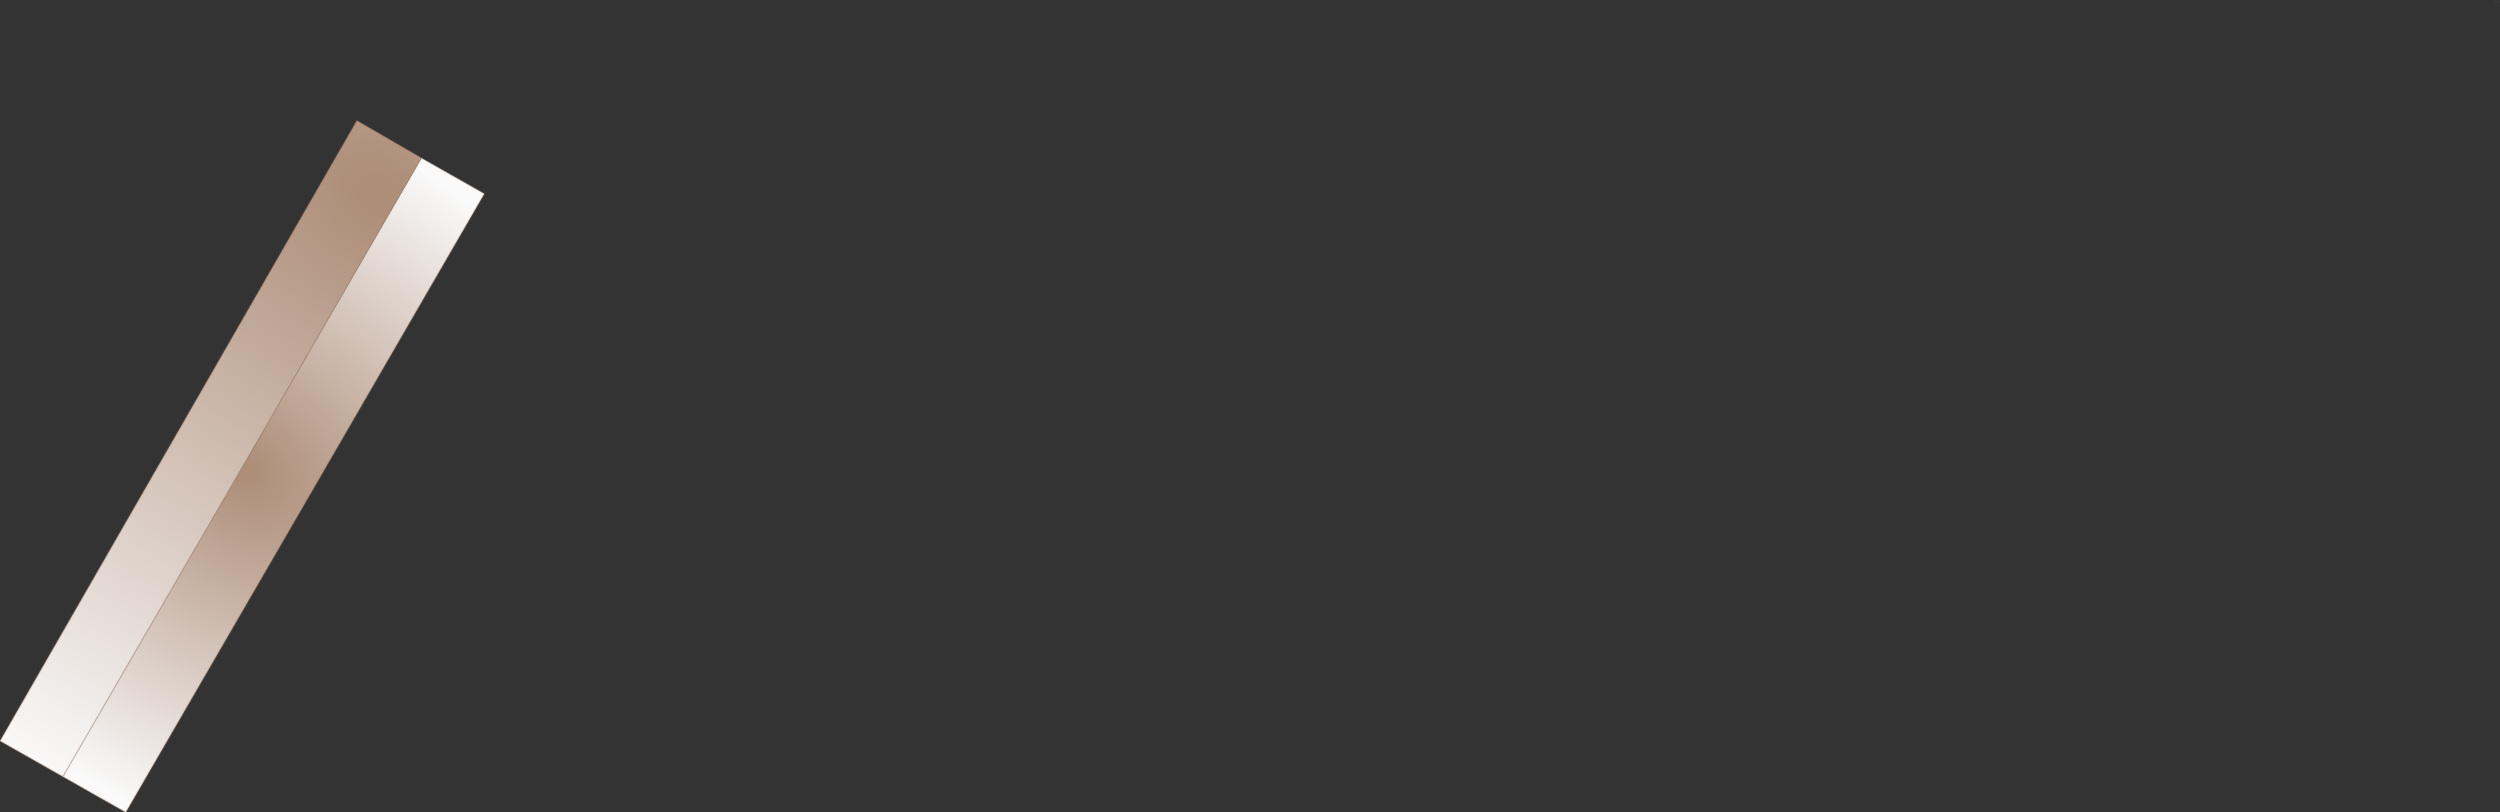 <?xml version="1.0" encoding="UTF-8" standalone="no"?>
<svg xmlns:xlink="http://www.w3.org/1999/xlink" height="23.9px" width="73.55px" xmlns="http://www.w3.org/2000/svg">
  <rect width="100%" height="100%" fill="#333333" stroke="none"/>
  <g transform="matrix(1.0, 0.0, 0.0, 1.0, -242.75, -204.1)">
    <path d="M255.15 208.75 L257.0 209.8 246.45 228.0 244.6 226.95 255.15 208.75" fill="url(#gradient0)" fill-rule="evenodd" stroke="none"/>
    <path d="M244.6 226.95 L242.75 225.9 253.25 207.65 255.15 208.75 244.6 226.95" fill="url(#gradient1)" fill-rule="evenodd" stroke="none"/>
    <path d="M316.3 204.15 L316.25 204.2 316.3 204.15" fill="url(#gradient2)" fill-rule="evenodd" stroke="none"/>
    <path d="M316.3 204.15 L316.1 204.2 316.15 204.1 316.3 204.15" fill="url(#gradient3)" fill-rule="evenodd" stroke="none"/>
    <path d="M244.6 226.95 L242.75 225.9 253.25 207.65 255.15 208.75 257.0 209.8 246.45 228.0 244.6 226.95 255.15 208.75" fill="none" stroke="#a17960" stroke-linecap="round" stroke-linejoin="round" stroke-opacity="0.251" stroke-width="0.05"/>
  </g>
  <defs>
    <radialGradient cx="0" cy="0" gradientTransform="matrix(0.015, 0.009, -0.006, 0.011, 249.85, 217.85)" gradientUnits="userSpaceOnUse" id="gradient0" r="819.2" spreadMethod="pad">
      <stop offset="0.027" stop-color="#ae8e79"/>
      <stop offset="1.0" stop-color="#fafafa"/>
    </radialGradient>
    <radialGradient cx="0" cy="0" gradientTransform="matrix(0.028, 0.016, -0.012, 0.021, 253.95, 209.85)" gradientUnits="userSpaceOnUse" id="gradient1" r="819.2" spreadMethod="pad">
      <stop offset="0.027" stop-color="#ae8e79"/>
      <stop offset="1.0" stop-color="#fafafa"/>
    </radialGradient>
    <radialGradient cx="0" cy="0" gradientTransform="matrix(0.015, 0.0, 0.0, 0.015, 321.05, 193.35)" gradientUnits="userSpaceOnUse" id="gradient2" r="819.2" spreadMethod="pad">
      <stop offset="0.0" stop-color="#000000"/>
      <stop offset="1.0" stop-color="#4ecf9e" stop-opacity="0.0"/>
    </radialGradient>
    <radialGradient cx="0" cy="0" gradientTransform="matrix(0.029, 0.0, 0.0, 0.029, 327.4, 184.4)" gradientUnits="userSpaceOnUse" id="gradient3" r="819.2" spreadMethod="pad">
      <stop offset="0.0" stop-color="#000000"/>
      <stop offset="1.0" stop-color="#4ecf9e" stop-opacity="0.0"/>
    </radialGradient>
  </defs>
</svg>
